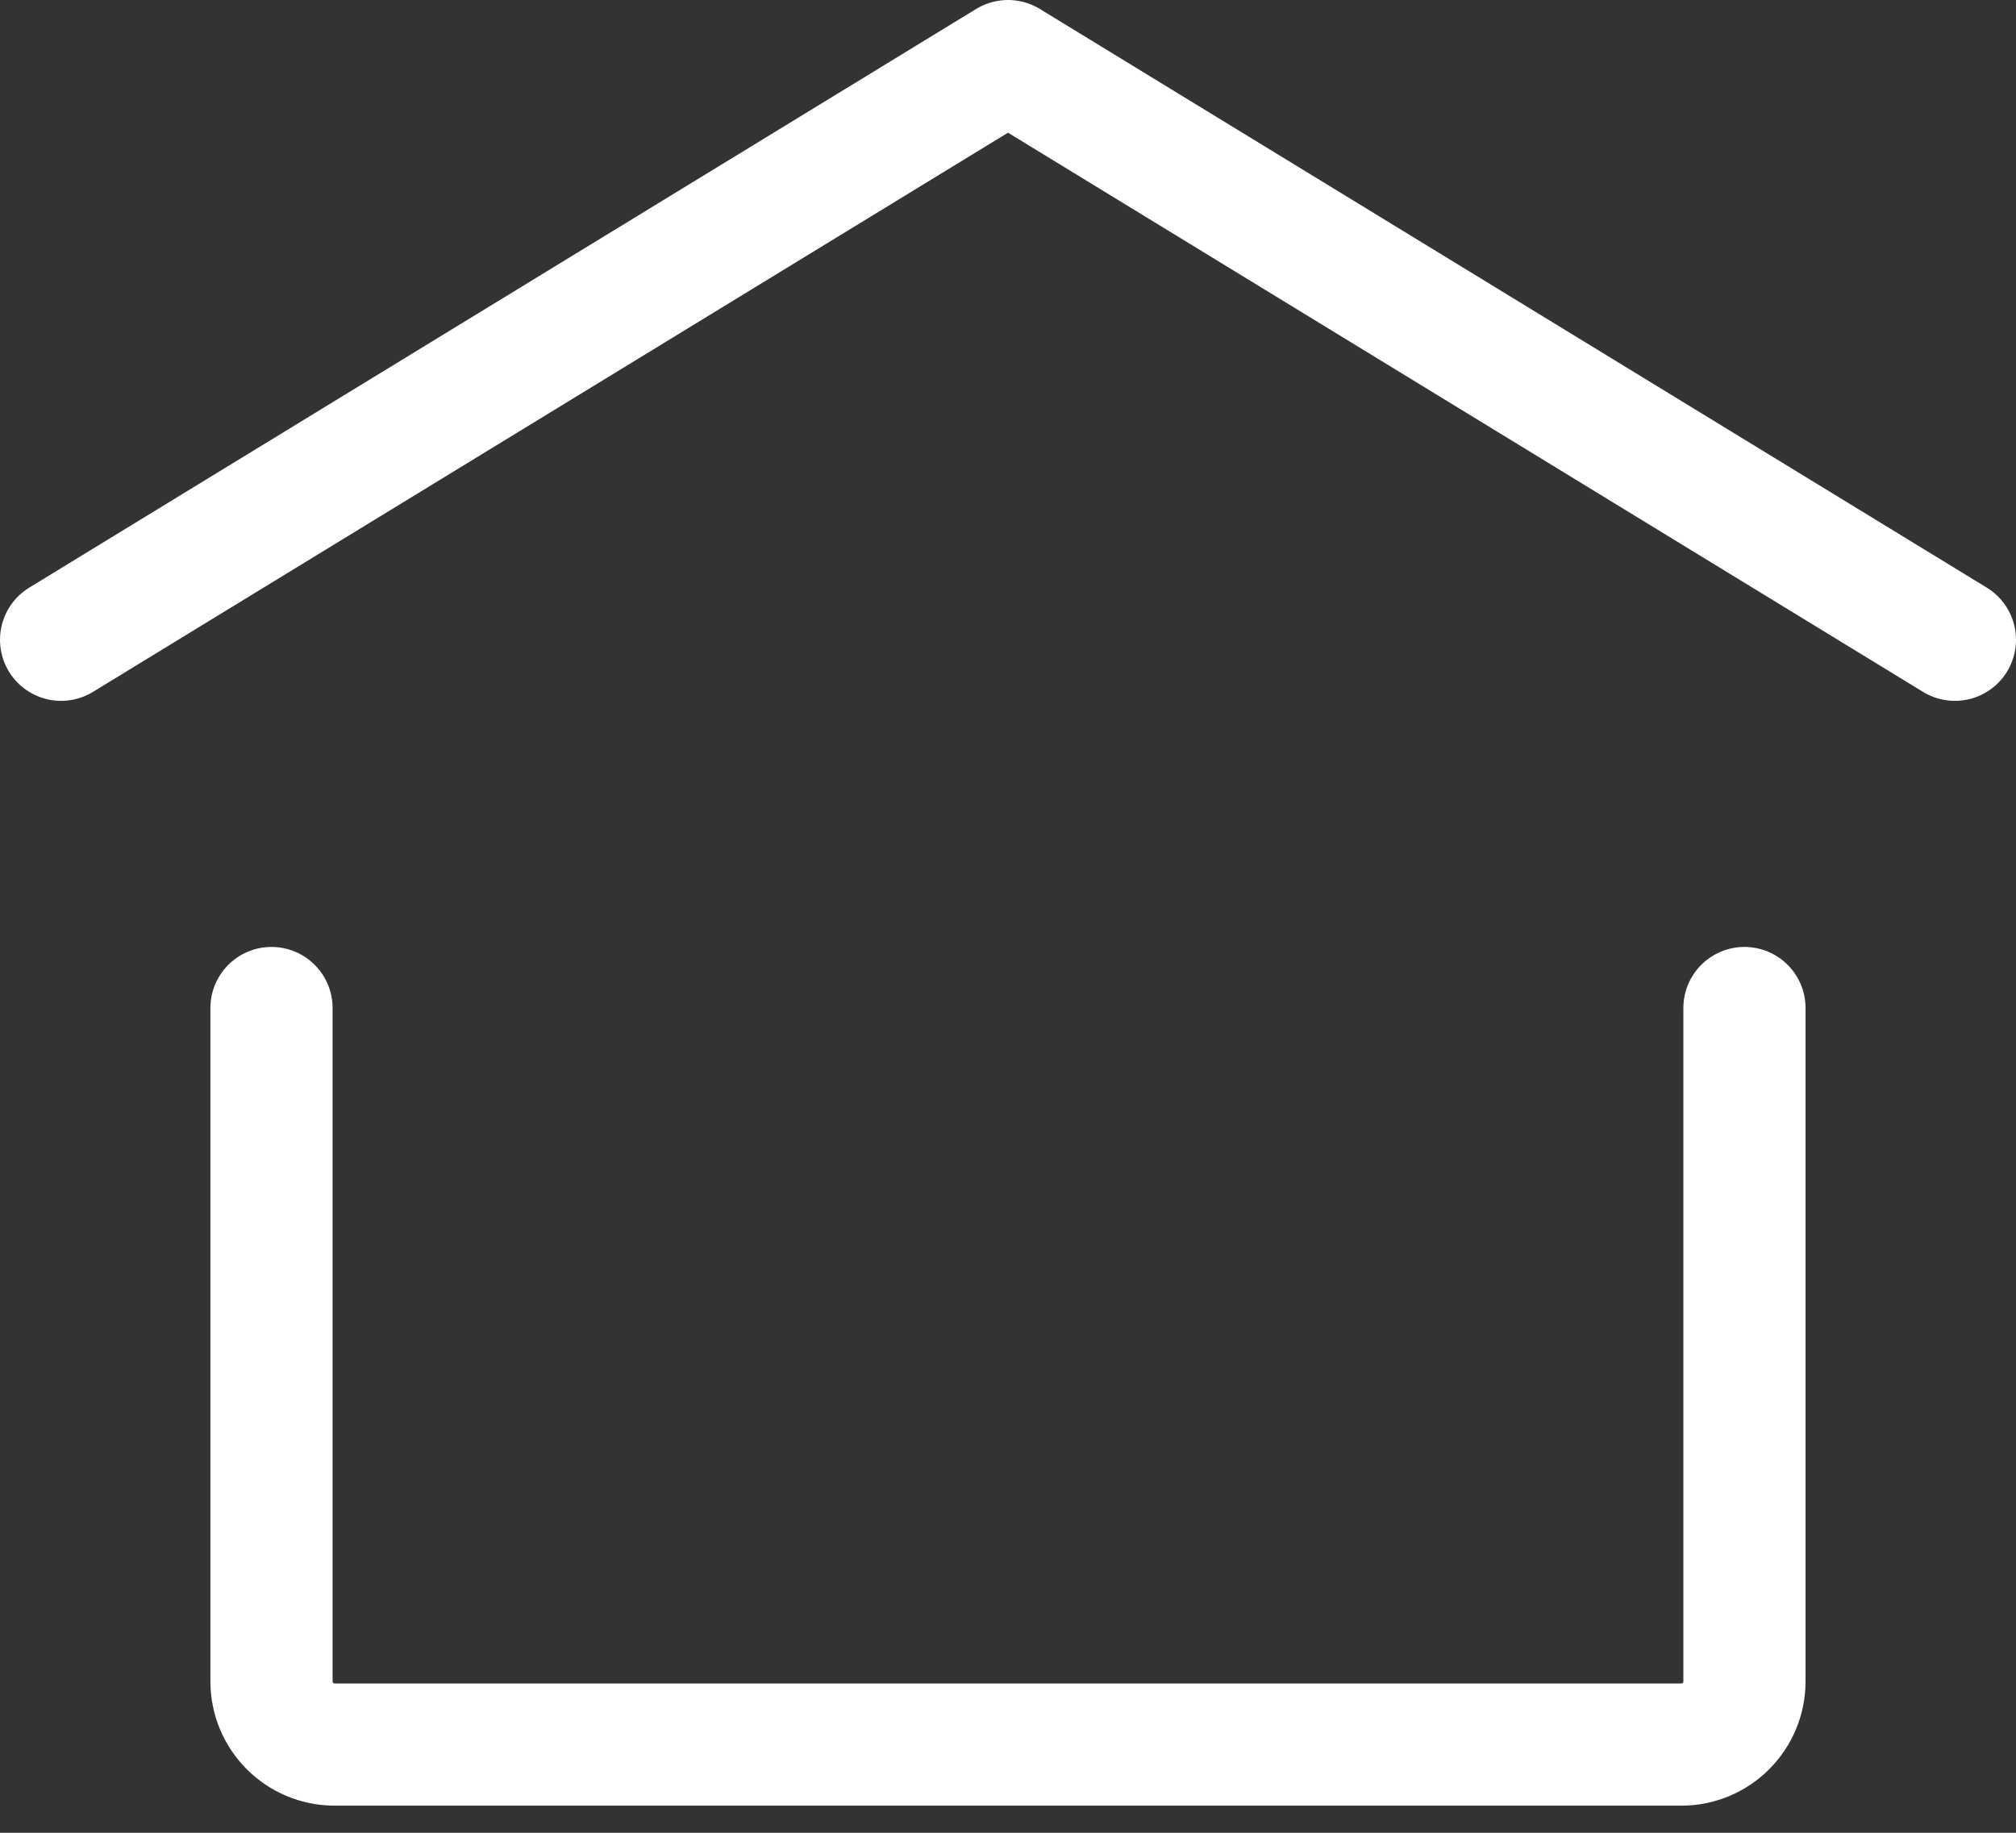 <svg width="33" height="30" viewBox="0 0 33 30" fill="none" xmlns="http://www.w3.org/2000/svg">
<rect x="0" y="0" width="33" height="30" fill="#333333" stroke="none"/>
<path d="M1 10.472L16.5 1L32 10.472" stroke="white" stroke-width="2" stroke-linecap="round" stroke-linejoin="round"/>
<path d="M28.555 16.5V27.522C28.555 28.093 28.093 28.556 27.522 28.556H5.478C4.907 28.556 4.444 28.093 4.444 27.522V16.5" stroke="white" stroke-width="2" stroke-linecap="round" stroke-linejoin="round"/>
</svg>
